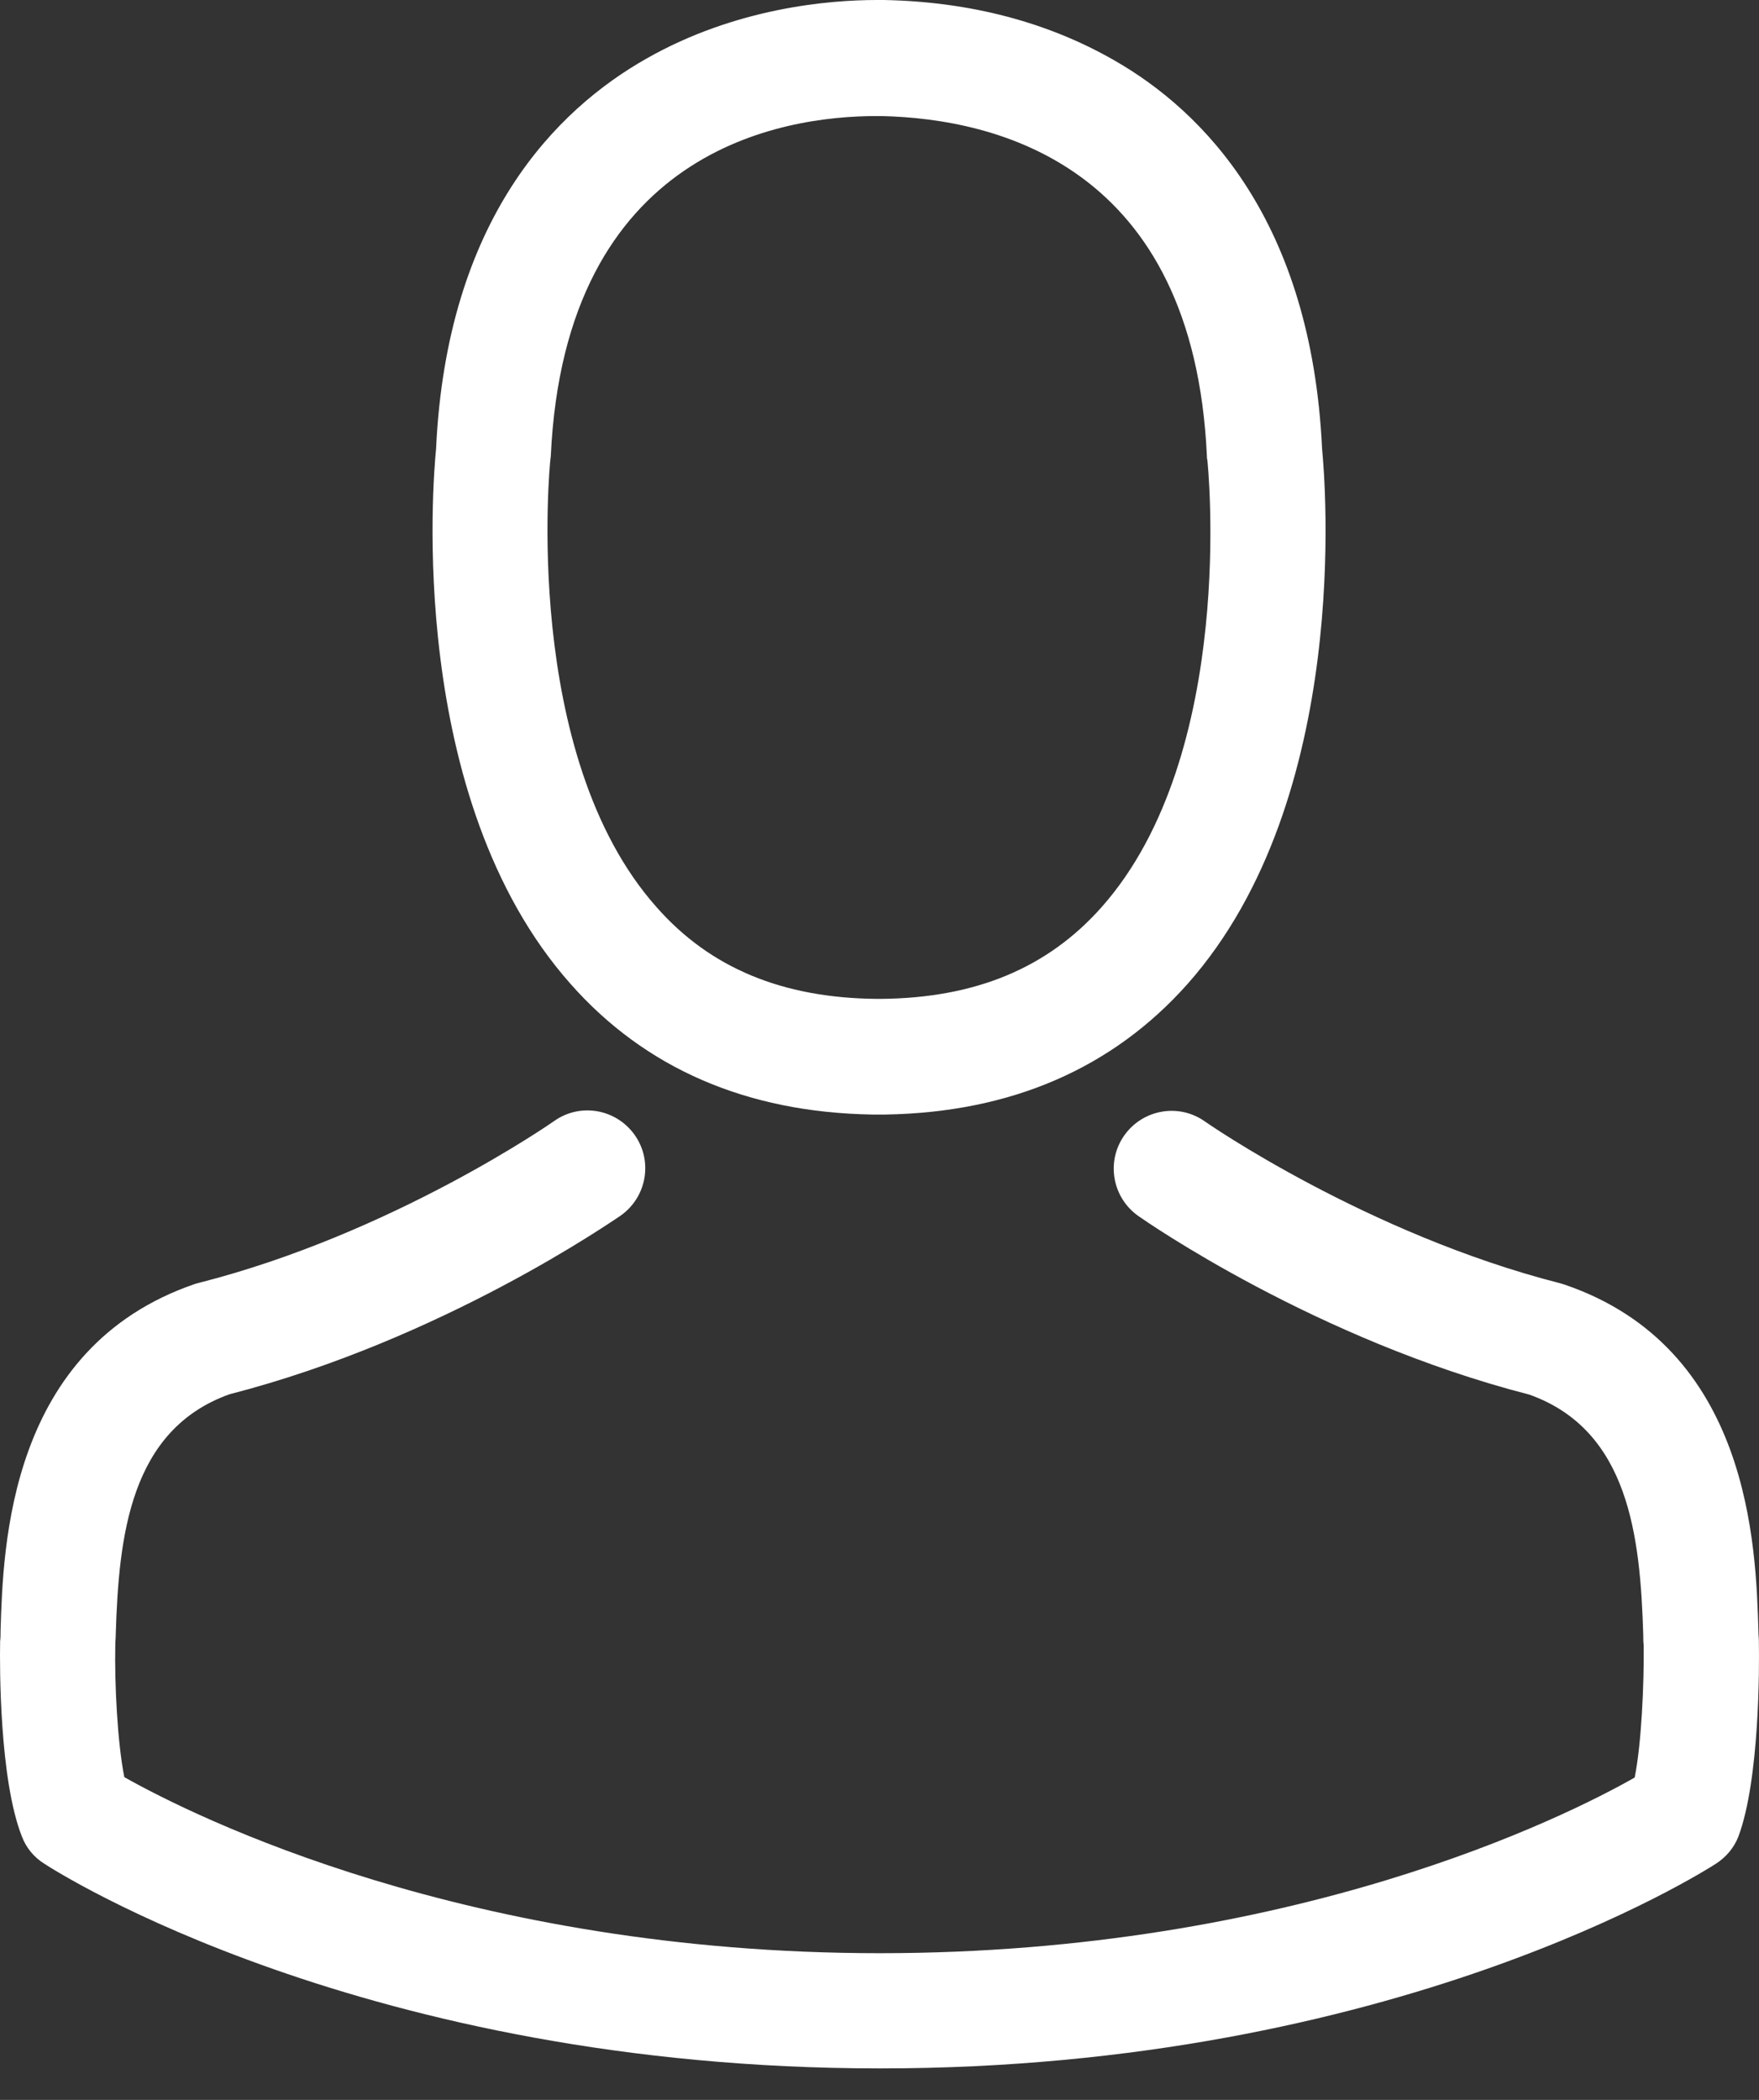 <svg width="31" height="37" viewBox="0 0 31 37" fill="none" xmlns="http://www.w3.org/2000/svg">
<rect x="0" y="0" width="31" height="37" fill="#333333" stroke="none"/>
<path d="M15.368 19.638C15.405 19.638 15.443 19.638 15.489 19.638C15.504 19.638 15.519 19.638 15.534 19.638C15.556 19.638 15.587 19.638 15.609 19.638C17.82 19.6 19.609 18.823 20.93 17.336C23.835 14.06 23.352 8.445 23.3 7.909C23.111 3.887 21.209 1.962 19.639 1.064C18.47 0.393 17.104 0.03 15.579 6.10352e-05H15.526C15.519 6.10352e-05 15.504 6.10352e-05 15.496 6.10352e-05H15.451C14.613 6.10352e-05 12.968 0.136 11.39 1.034C9.806 1.932 7.873 3.857 7.685 7.909C7.632 8.445 7.149 14.06 10.055 17.336C11.368 18.823 13.156 19.6 15.368 19.638ZM9.7 8.098C9.7 8.075 9.707 8.053 9.707 8.038C9.956 2.626 13.798 2.045 15.443 2.045H15.473C15.489 2.045 15.511 2.045 15.534 2.045C17.572 2.091 21.036 2.921 21.27 8.038C21.27 8.06 21.27 8.083 21.277 8.098C21.285 8.151 21.813 13.283 19.413 15.985C18.462 17.056 17.194 17.585 15.526 17.6C15.511 17.6 15.504 17.6 15.489 17.6C15.473 17.6 15.466 17.6 15.451 17.6C13.79 17.585 12.515 17.056 11.572 15.985C9.179 13.298 9.692 8.143 9.7 8.098Z" fill="white"/>
<path d="M30.998 28.951C30.998 28.943 30.998 28.936 30.998 28.928C30.998 28.868 30.99 28.807 30.99 28.739C30.945 27.245 30.847 23.751 27.572 22.634C27.549 22.626 27.519 22.619 27.496 22.611C24.092 21.743 21.262 19.781 21.232 19.758C20.772 19.434 20.138 19.547 19.813 20.007C19.489 20.468 19.602 21.102 20.062 21.426C20.191 21.517 23.194 23.607 26.953 24.573C28.711 25.2 28.907 27.079 28.96 28.8C28.96 28.868 28.96 28.928 28.968 28.988C28.975 29.668 28.93 30.717 28.809 31.32C27.587 32.015 22.794 34.415 15.504 34.415C8.243 34.415 3.421 32.007 2.191 31.313C2.07 30.709 2.017 29.66 2.032 28.981C2.032 28.92 2.04 28.86 2.04 28.792C2.093 27.071 2.289 25.192 4.047 24.566C7.806 23.6 10.809 21.502 10.938 21.419C11.398 21.094 11.511 20.46 11.187 20C10.862 19.539 10.228 19.426 9.768 19.751C9.738 19.773 6.923 21.736 3.504 22.604C3.474 22.611 3.451 22.619 3.428 22.626C0.153 23.751 0.055 27.245 0.01 28.732C0.01 28.8 0.01 28.86 0.002 28.92C0.002 28.928 0.002 28.936 0.002 28.943C-0.005 29.335 -0.013 31.351 0.387 32.362C0.462 32.558 0.598 32.724 0.779 32.837C1.006 32.988 6.432 36.445 15.511 36.445C24.59 36.445 30.017 32.981 30.243 32.837C30.417 32.724 30.56 32.558 30.636 32.362C31.013 31.358 31.005 29.343 30.998 28.951Z" fill="white"/>
</svg>
